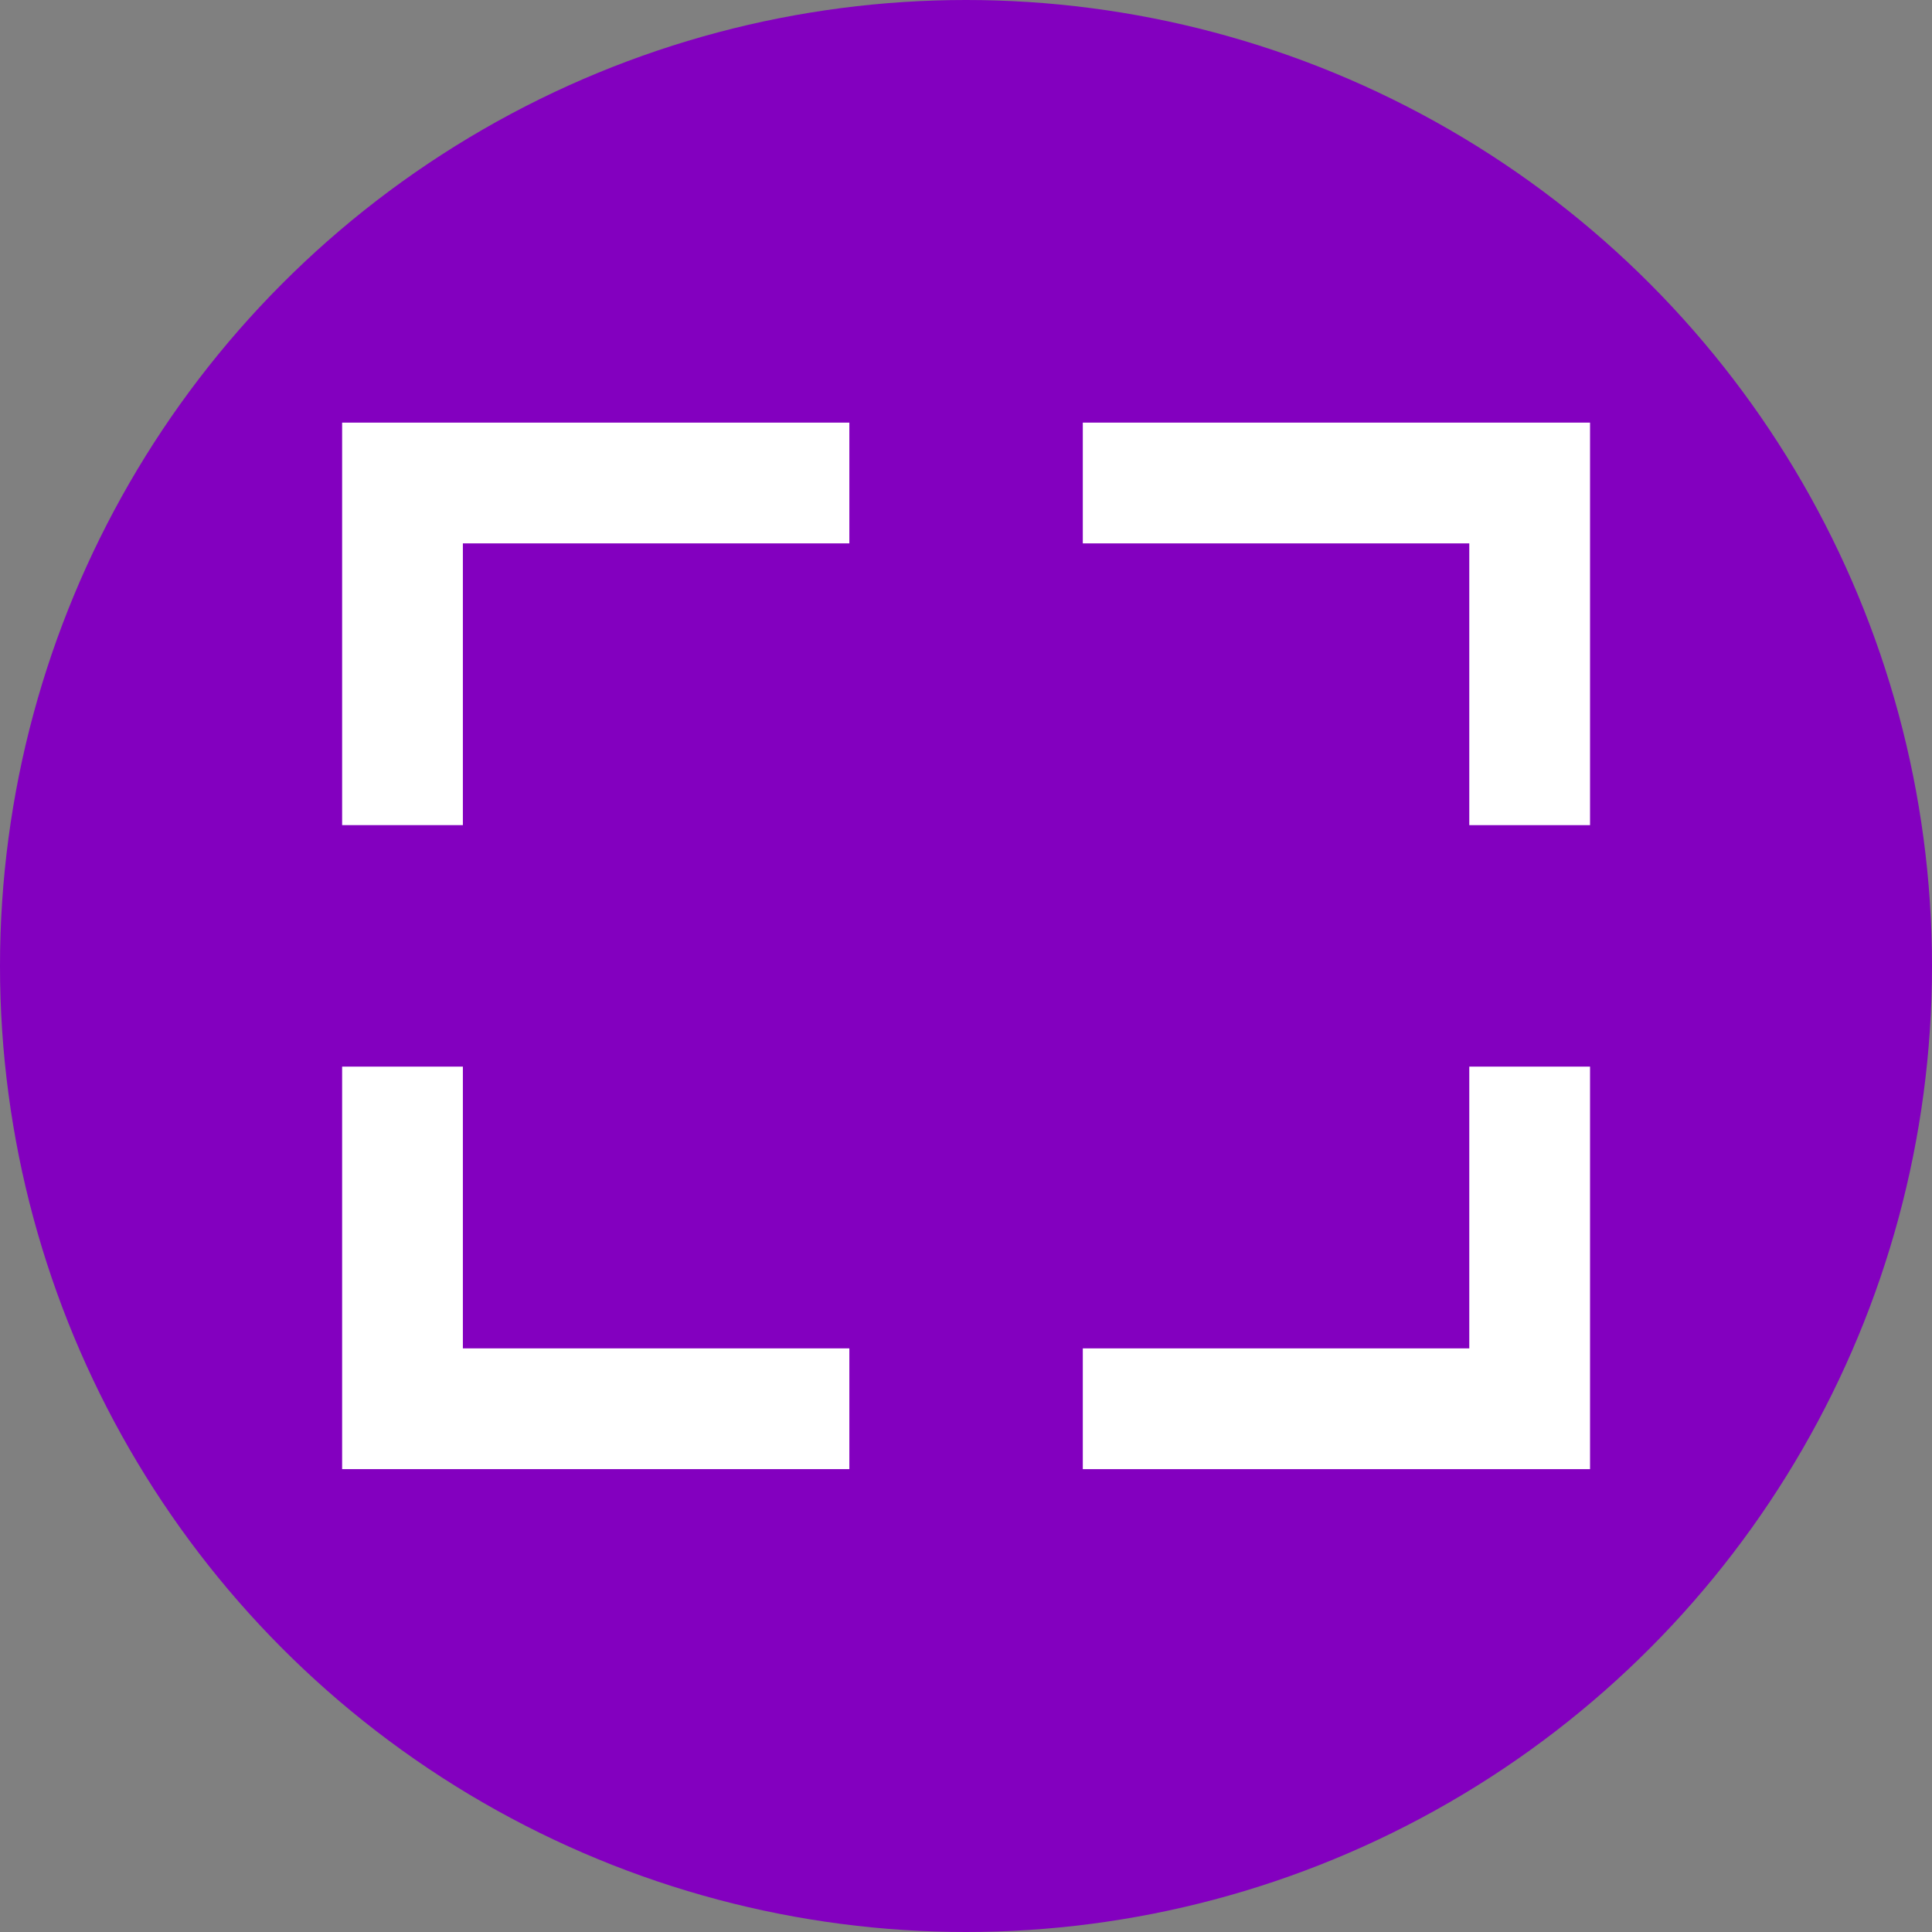 <?xml version="1.0" encoding="UTF-8"?>
<svg width="24px" height="24px" viewBox="0 0 24 24" version="1.1" xmlns="http://www.w3.org/2000/svg" xmlns:xlink="http://www.w3.org/1999/xlink">
    <rect x="0" y="0" width="24" height="24" fill="#808080" stroke="none"/>
    <title>fullScreen</title>
    <g id="fullScreen" stroke="none" stroke-width="1" fill="none" fill-rule="evenodd">
        <g id="Group-8-Copy">
            <circle id="Oval" fill="#8300BF" cx="12" cy="12" r="12"></circle>
            <g id="Group" transform="translate(5, 6)" stroke="#FFFFFF" stroke-linecap="square" stroke-width="1.5">
                <polyline id="Line-5" points="7.68274333e-14 3.5 7.68274333e-14 0 4.801 0"></polyline>
                <polyline id="Line-5" transform="translate(11.601, 9.75) rotate(-180) translate(-11.601, -9.75) " points="9.2 11.5 9.2 8 14.001 8"></polyline>
                <polyline id="Line-5" transform="translate(2.401, 9.75) scale(1, -1) translate(-2.401, -9.75) " points="7.68274333e-14 11.5 7.68274333e-14 8 4.801 8"></polyline>
                <polyline id="Line-5" transform="translate(11.601, 1.75) scale(1, -1) rotate(-180) translate(-11.601, -1.75) " points="9.2 3.5 9.2 0 14.001 0"></polyline>
            </g>
        </g>
    </g>
</svg>